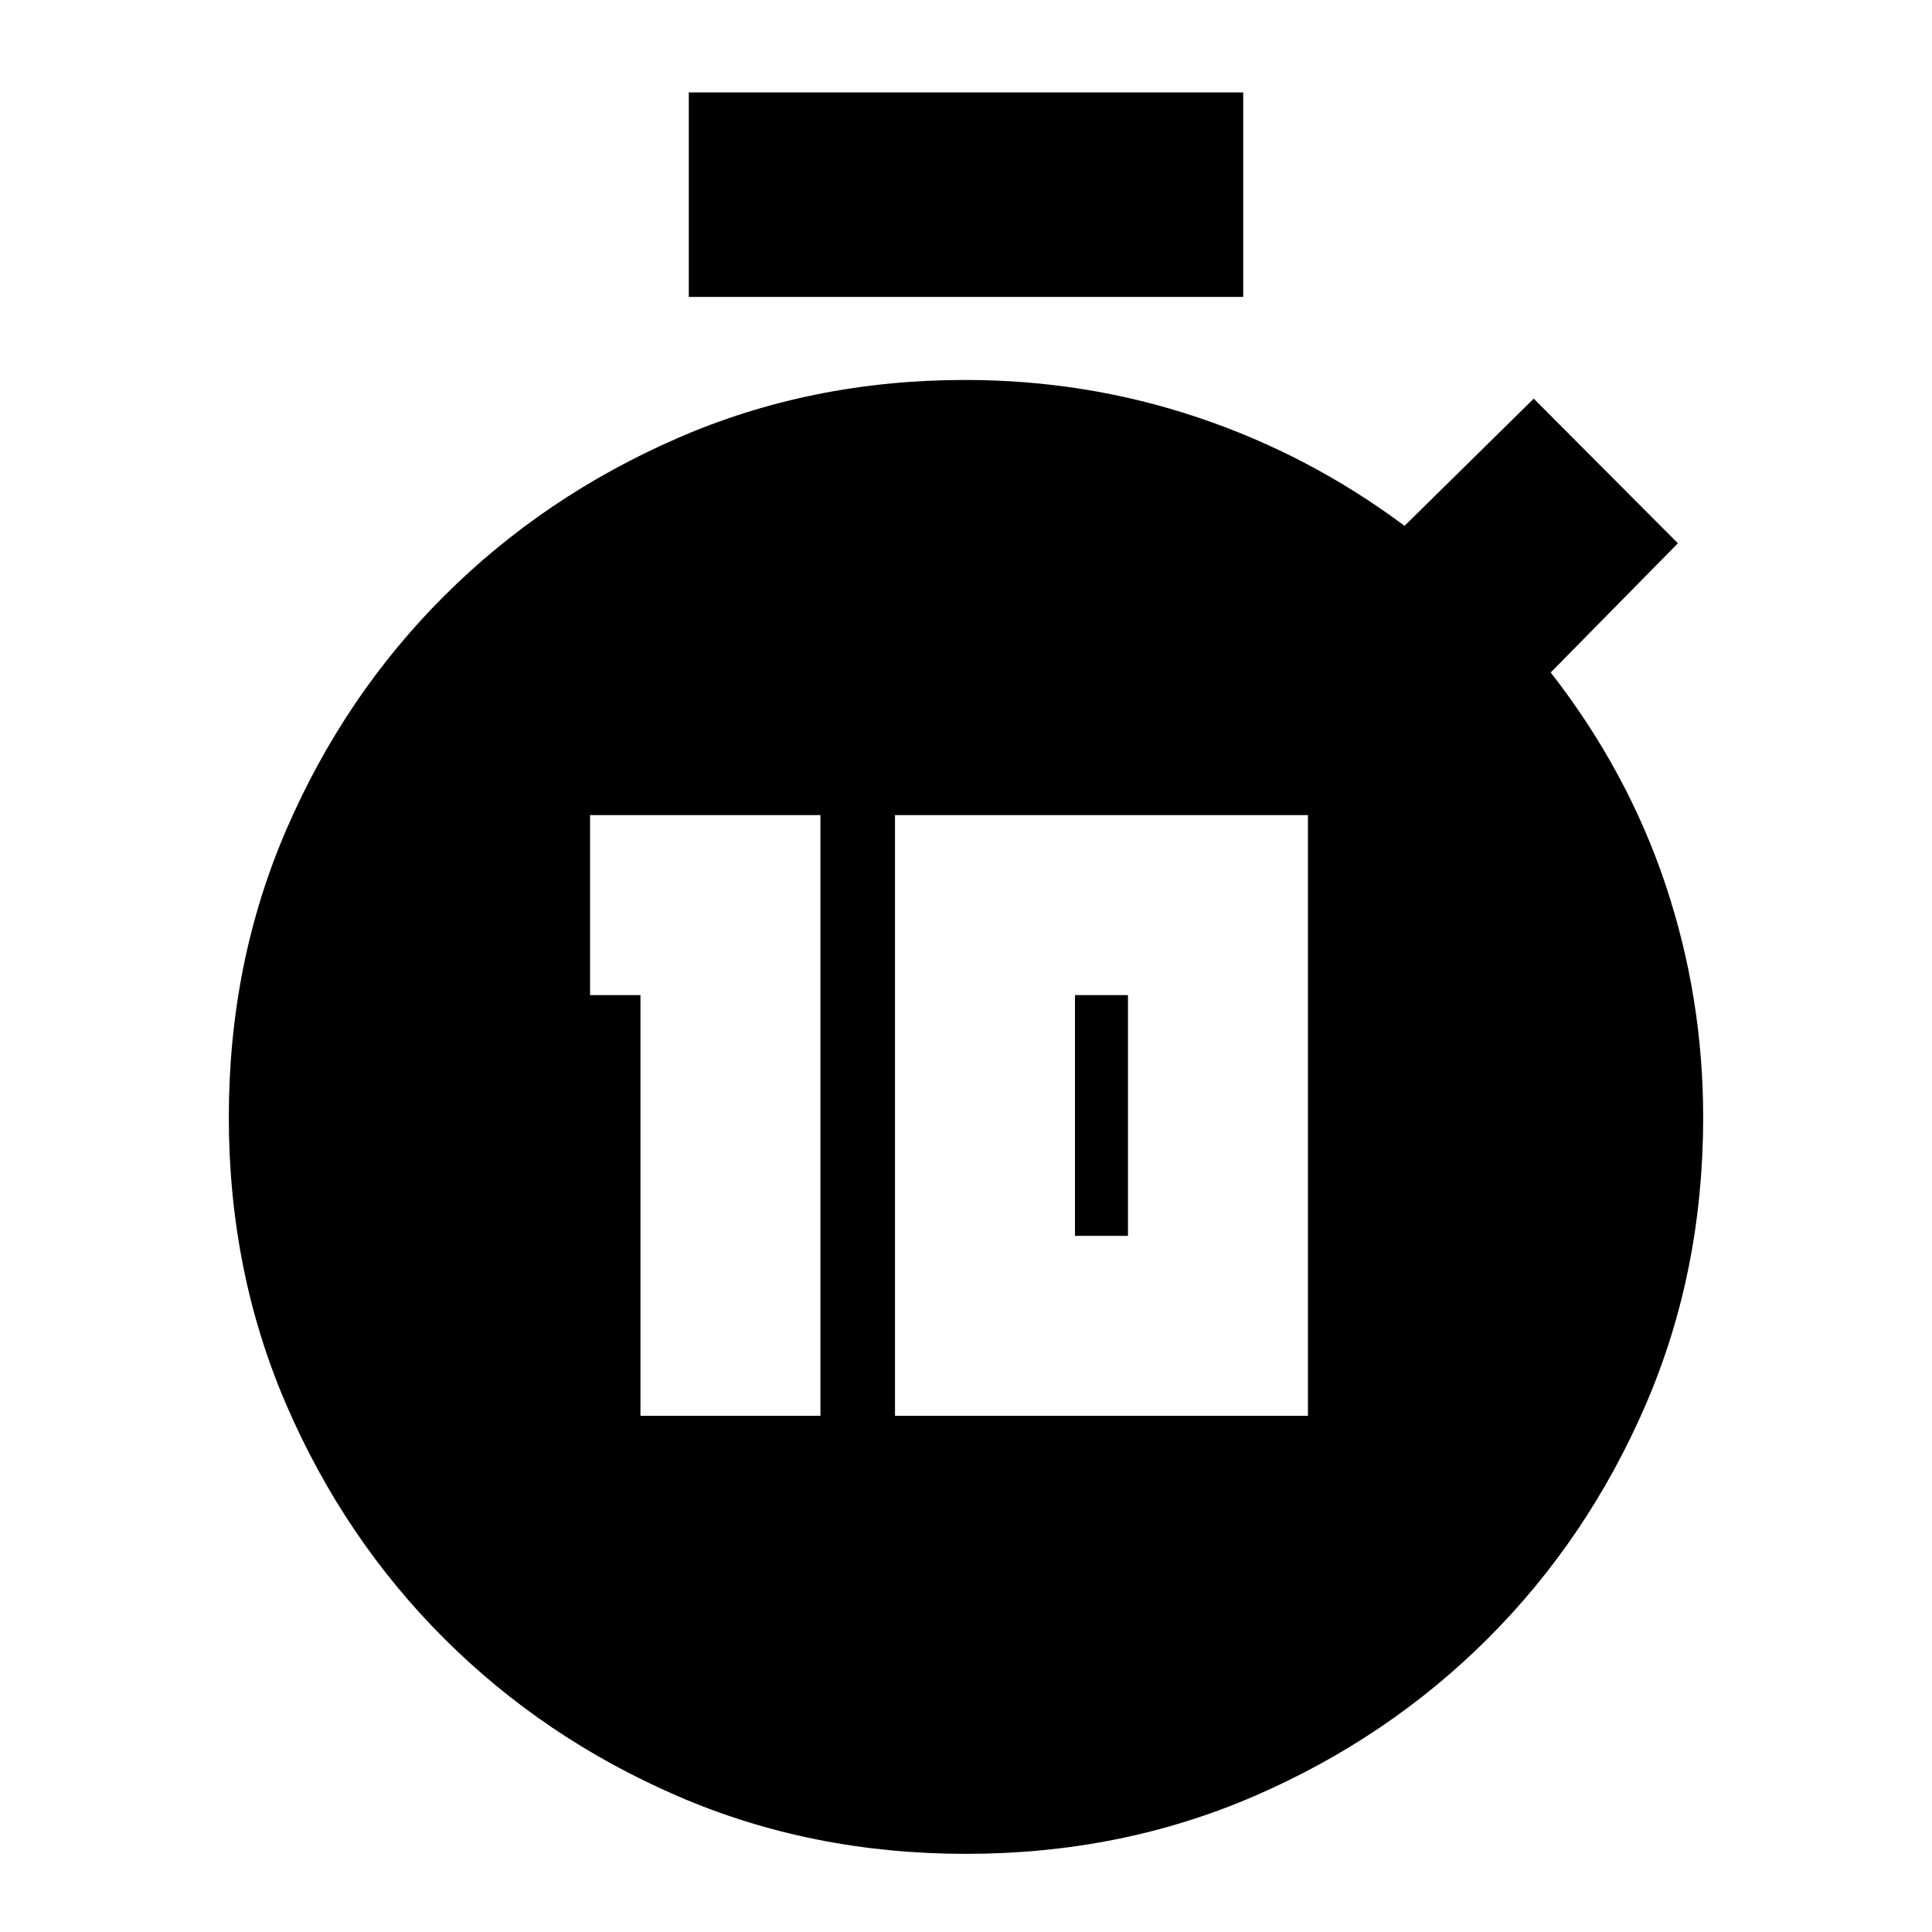 <svg xmlns="http://www.w3.org/2000/svg" height="20" viewBox="0 -960 960 960" width="20"><path d="M318.24-256.48h89.43v-298.5H293.2v89.44h25.04v209.06Zm126.48 0h205.19v-298.5H444.72v298.5Zm89.43-89.43v-119.63h26.33v119.63h-26.33ZM342.26-812.48v-101.59h275.48v101.59H342.26ZM480-38.83q-76.96 0-143.3-28.71-66.33-28.71-115.93-78.22-49.6-49.5-78.34-115.84-28.73-66.33-28.73-143.29t28.76-143.28q28.76-66.33 78.34-115.8 49.59-49.46 115.92-78.35 66.32-28.88 142.84-28.88 60.17 0 115.64 18.62t102.71 53.86l64.2-63.19 71.63 71.87-63.2 64.19q38 48.76 56.88 104.93 18.88 56.17 18.88 116.17 0 76.82-28.73 143.15-28.74 66.34-78.34 115.84-49.6 49.51-115.93 78.22Q556.96-38.83 480-38.83Z"/></svg>